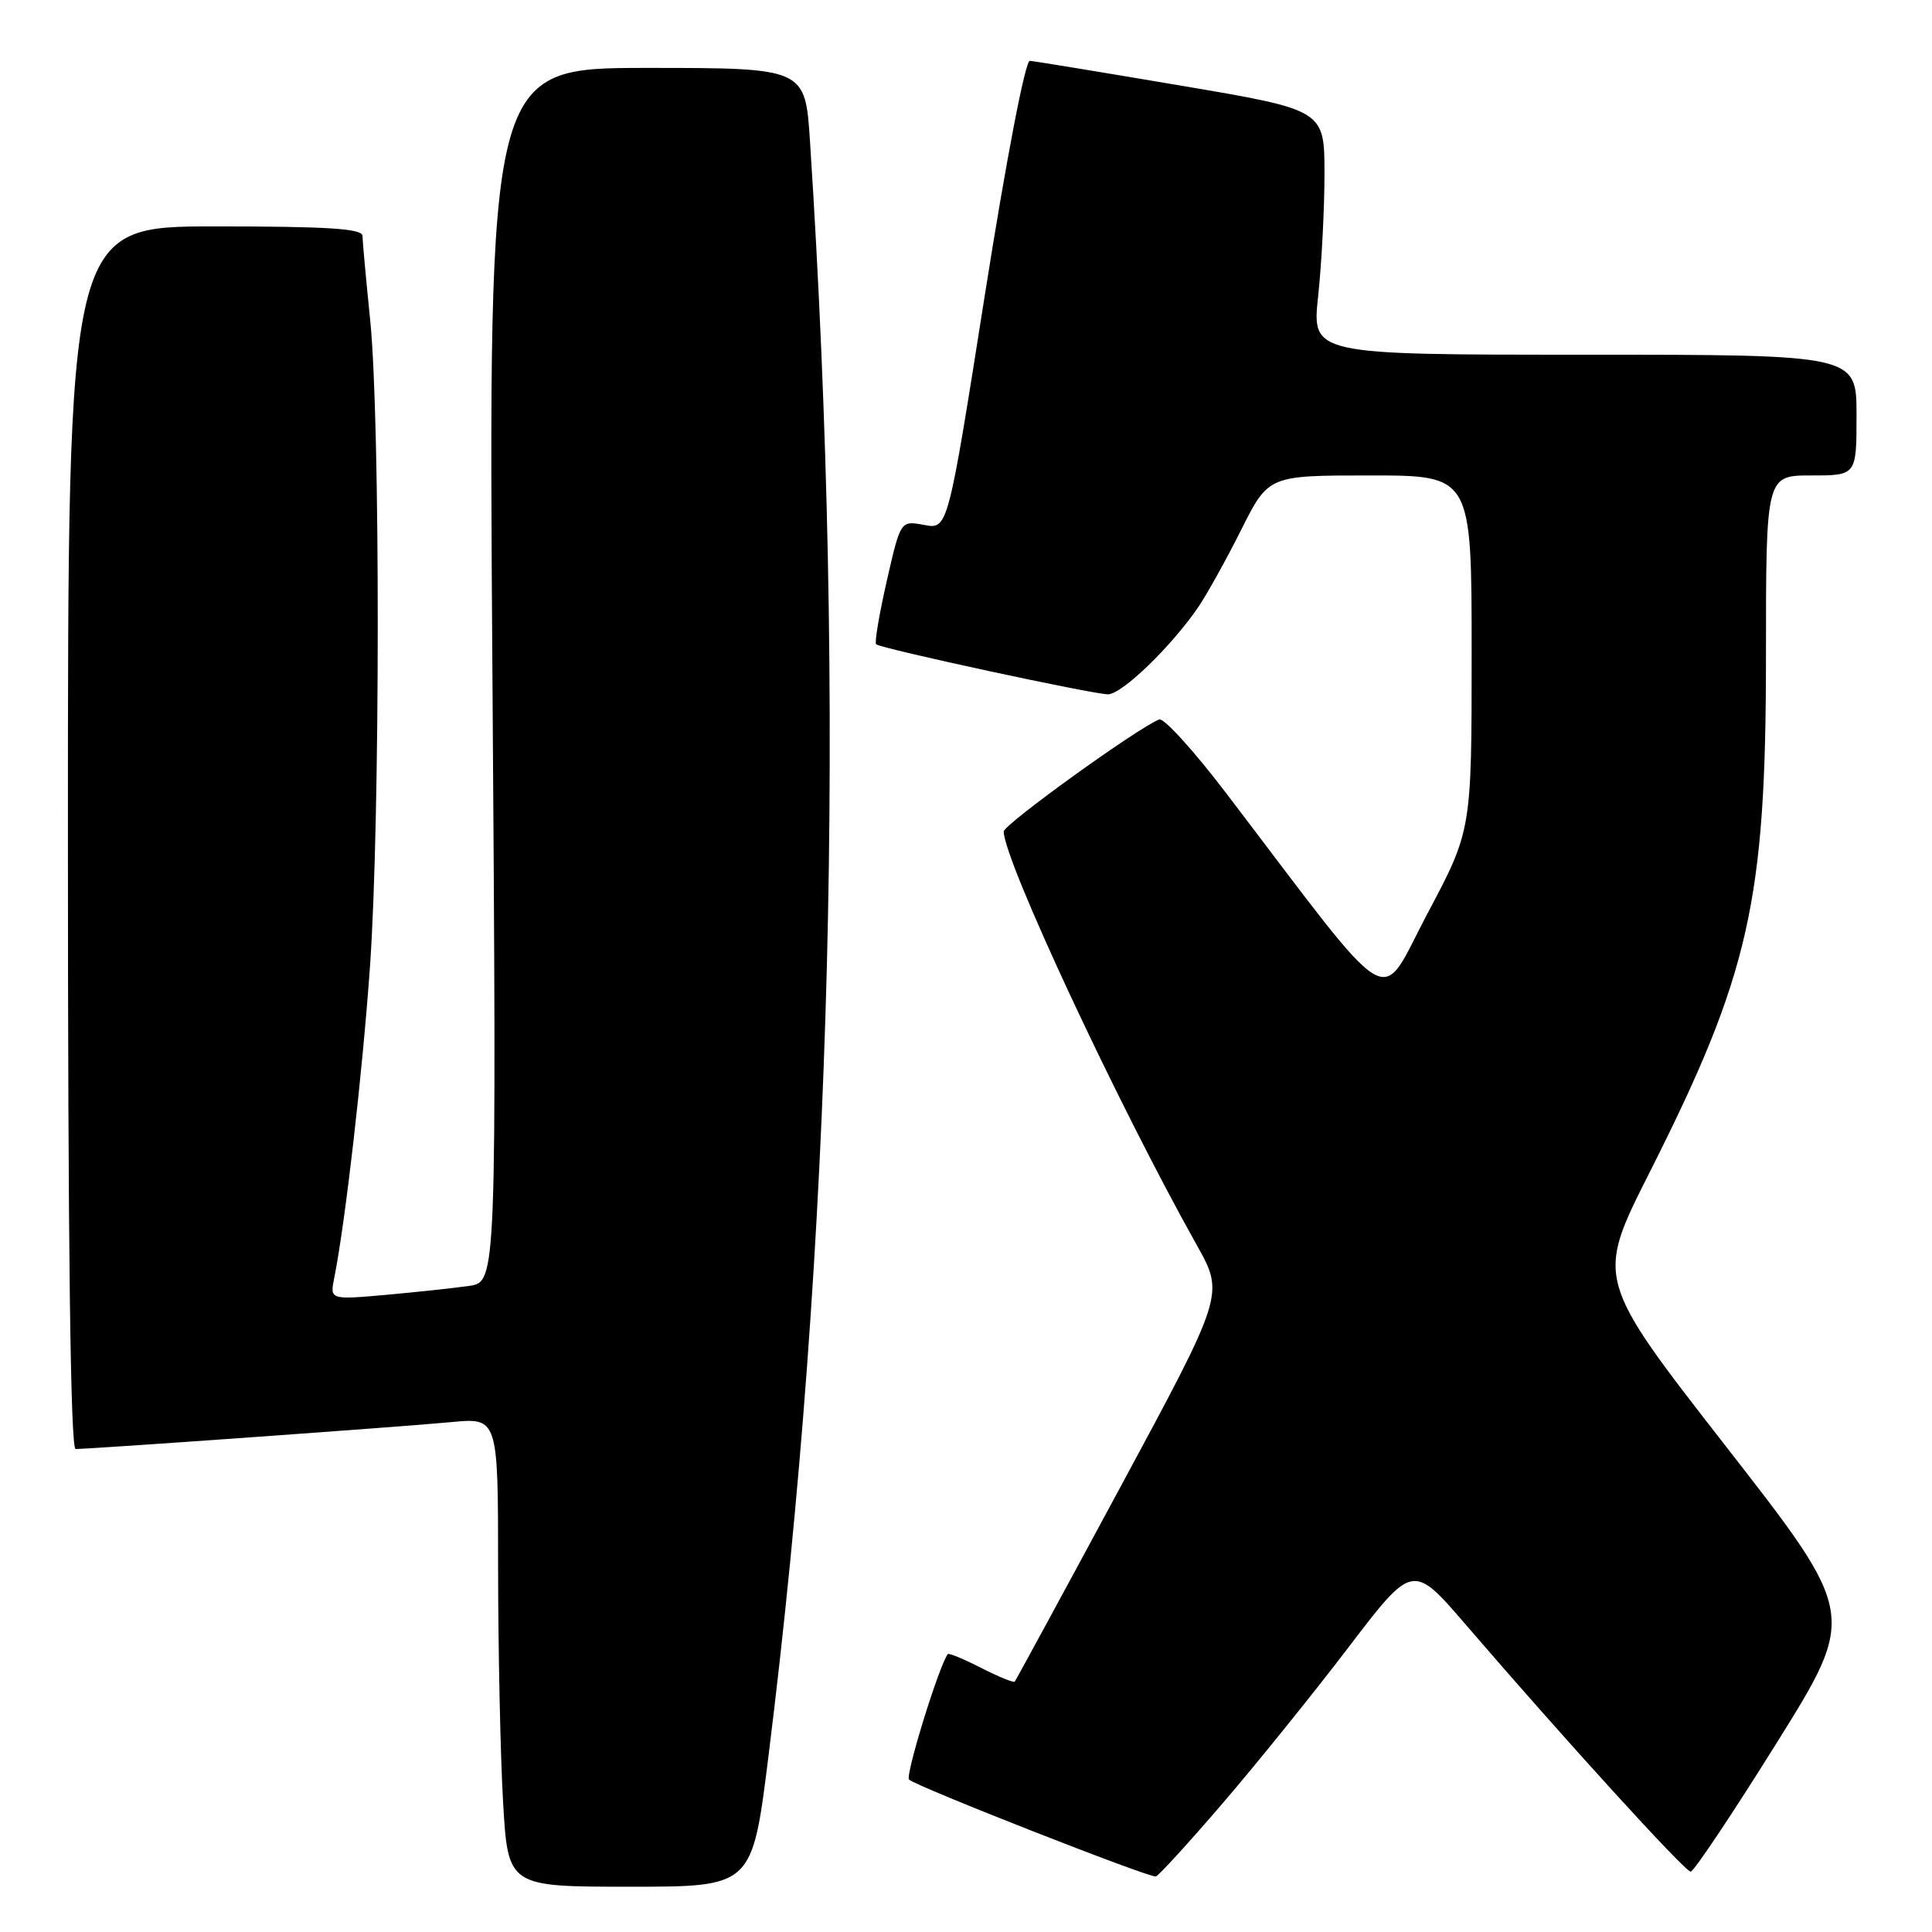 <?xml version="1.0" encoding="UTF-8" standalone="no"?>
<!DOCTYPE svg PUBLIC "-//W3C//DTD SVG 1.1//EN" "http://www.w3.org/Graphics/SVG/1.1/DTD/svg11.dtd" >
<svg xmlns="http://www.w3.org/2000/svg" xmlns:xlink="http://www.w3.org/1999/xlink" version="1.1" viewBox="0 0 256 256">
 <g >
 <path fill="currentColor"
d=" M 101.82 232.75 C 110.30 164.75 112.15 92.92 107.33 18.75 C 106.70 9.00 106.70 9.00 85.70 9.00 C 64.69 9.00 64.69 9.00 65.25 89.43 C 65.81 169.86 65.81 169.86 62.15 170.39 C 60.14 170.68 55.17 171.21 51.10 171.58 C 43.70 172.23 43.70 172.23 44.30 169.27 C 45.76 161.95 48.03 142.18 49.03 128.00 C 50.38 108.72 50.40 55.91 49.06 42.50 C 48.50 37.00 48.04 31.94 48.03 31.25 C 48.01 30.29 43.42 30.00 28.50 30.00 C 9.00 30.00 9.00 30.00 9.00 111.00 C 9.00 165.36 9.34 192.00 10.02 192.00 C 12.11 192.00 53.74 189.02 59.75 188.44 C 66.00 187.84 66.00 187.84 66.00 207.67 C 66.01 218.58 66.30 232.56 66.66 238.75 C 67.31 250.00 67.31 250.00 83.49 250.00 C 99.67 250.00 99.67 250.00 101.82 232.75 Z  M 161.96 239.00 C 166.45 233.78 173.97 224.46 178.66 218.31 C 187.20 207.11 187.20 207.11 194.25 215.31 C 207.26 230.43 223.25 248.00 224.02 248.00 C 224.44 248.00 229.56 240.33 235.41 230.96 C 246.04 213.92 246.04 213.92 228.74 191.71 C 211.44 169.50 211.44 169.50 218.51 155.49 C 231.84 129.07 234.00 119.50 234.00 86.93 C 234.00 63.00 234.00 63.00 240.00 63.00 C 246.00 63.00 246.00 63.00 246.00 55.00 C 246.00 47.00 246.00 47.00 209.91 47.00 C 173.83 47.00 173.83 47.00 174.66 39.25 C 175.12 34.99 175.50 27.69 175.50 23.04 C 175.50 14.57 175.50 14.57 156.50 11.35 C 146.05 9.58 137.03 8.10 136.46 8.06 C 135.85 8.03 133.35 21.03 130.50 39.07 C 125.60 70.15 125.60 70.15 122.46 69.56 C 119.33 68.97 119.33 68.97 117.50 76.99 C 116.50 81.40 115.86 85.17 116.09 85.37 C 116.73 85.94 144.82 92.00 146.81 92.00 C 148.66 92.00 155.19 85.69 158.78 80.44 C 159.92 78.76 162.49 74.15 164.47 70.19 C 168.08 63.00 168.08 63.00 181.54 63.00 C 195.00 63.00 195.00 63.00 195.00 86.52 C 195.00 110.03 195.00 110.03 189.13 121.08 C 182.56 133.46 185.32 135.10 162.55 105.20 C 158.24 99.53 154.21 95.09 153.60 95.33 C 150.72 96.47 133.00 109.24 133.00 110.18 C 133.00 113.95 148.08 146.24 158.59 165.00 C 162.23 171.50 162.23 171.50 148.48 197.00 C 140.92 211.03 134.61 222.64 134.46 222.82 C 134.31 223.00 132.31 222.18 130.00 221.00 C 127.69 219.82 125.70 219.00 125.58 219.18 C 124.37 220.87 119.93 235.26 120.45 235.80 C 121.31 236.68 152.26 248.83 153.15 248.64 C 153.51 248.56 157.48 244.22 161.96 239.00 Z "/>
</g>
</svg>
